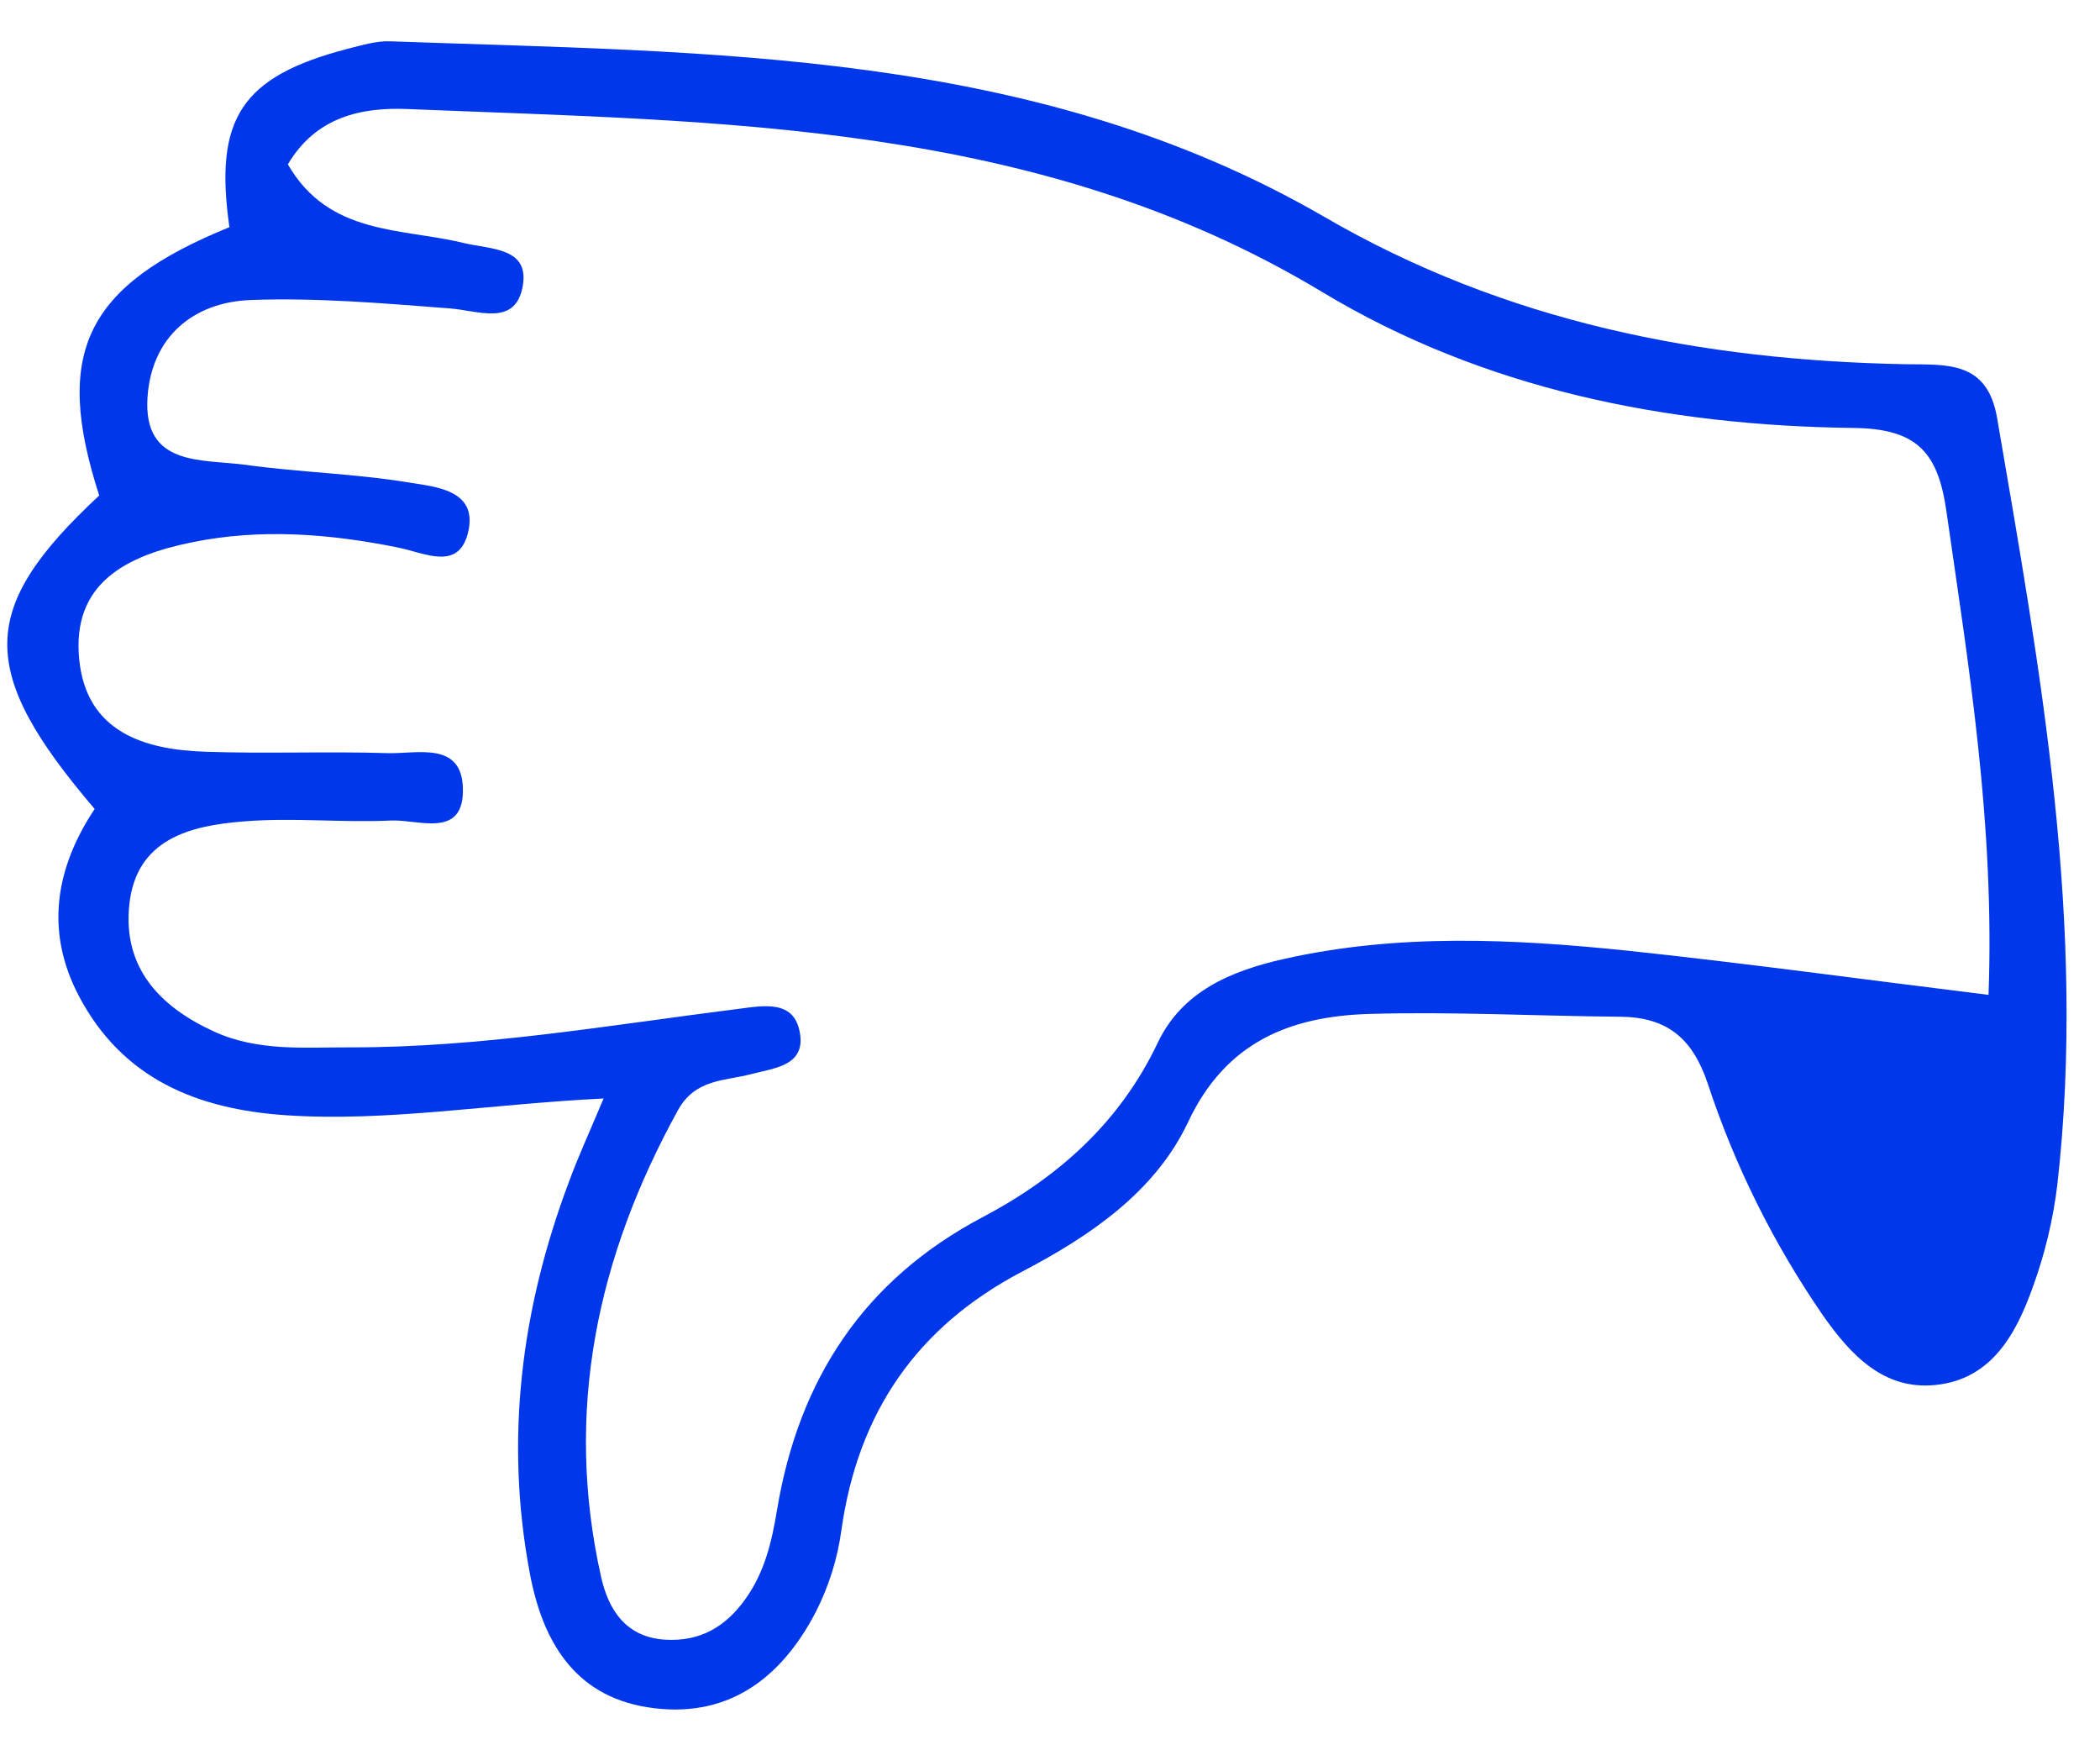 <svg width="12" height="10" viewBox="0 0 12 10" fill="none" xmlns="http://www.w3.org/2000/svg">
<path d="M3.449 6.276C2.788 6.309 2.216 6.41 1.637 6.372C1.127 6.338 0.7 6.164 0.451 5.691C0.255 5.319 0.318 4.957 0.541 4.622C-0.133 3.832 -0.125 3.475 0.567 2.831C0.303 2.015 0.488 1.633 1.311 1.298C1.222 0.677 1.38 0.437 1.986 0.279C2.066 0.259 2.149 0.233 2.229 0.236C4.06 0.302 5.912 0.279 7.571 1.241C8.603 1.84 9.721 2.059 10.893 2.081C11.129 2.084 11.356 2.063 11.412 2.388C11.661 3.839 11.924 5.288 11.756 6.77C11.732 6.967 11.686 7.161 11.618 7.348C11.522 7.619 11.382 7.881 11.059 7.913C10.763 7.943 10.575 7.74 10.418 7.517C10.136 7.108 9.913 6.661 9.758 6.189C9.67 5.929 9.524 5.812 9.26 5.809C8.781 5.805 8.301 5.779 7.823 5.793C7.374 5.807 7.004 5.951 6.788 6.413C6.6 6.81 6.229 7.062 5.843 7.264C5.239 7.58 4.903 8.07 4.808 8.742C4.786 8.905 4.736 9.064 4.661 9.211C4.461 9.595 4.151 9.826 3.698 9.754C3.276 9.686 3.099 9.368 3.028 8.991C2.883 8.224 2.978 7.477 3.252 6.75C3.302 6.613 3.364 6.479 3.449 6.276ZM11.363 5.685C11.399 4.708 11.251 3.815 11.122 2.919C11.074 2.584 10.954 2.449 10.591 2.445C9.521 2.432 8.478 2.224 7.555 1.668C5.931 0.69 4.125 0.697 2.331 0.623C2.069 0.612 1.807 0.665 1.645 0.939C1.879 1.346 2.295 1.302 2.648 1.388C2.804 1.426 3.034 1.412 2.985 1.645C2.939 1.865 2.732 1.774 2.569 1.762C2.192 1.733 1.811 1.7 1.434 1.714C1.101 1.726 0.866 1.928 0.843 2.269C0.816 2.669 1.157 2.622 1.405 2.656C1.715 2.699 2.031 2.706 2.338 2.757C2.485 2.781 2.723 2.798 2.678 3.027C2.629 3.27 2.43 3.159 2.273 3.128C1.882 3.049 1.488 3.018 1.094 3.099C0.726 3.174 0.407 3.33 0.453 3.771C0.495 4.18 0.821 4.284 1.175 4.295C1.521 4.307 1.869 4.292 2.215 4.303C2.382 4.308 2.636 4.234 2.645 4.5C2.655 4.797 2.391 4.68 2.234 4.688C1.954 4.701 1.672 4.67 1.393 4.693C1.088 4.717 0.779 4.792 0.739 5.168C0.701 5.528 0.911 5.751 1.224 5.894C1.476 6.009 1.742 5.983 2.005 5.984C2.751 5.985 3.483 5.857 4.22 5.764C4.364 5.746 4.547 5.707 4.573 5.916C4.594 6.09 4.421 6.103 4.296 6.136C4.141 6.177 3.973 6.163 3.874 6.343C3.411 7.183 3.222 8.067 3.436 9.015C3.478 9.197 3.576 9.353 3.798 9.368C3.998 9.381 4.146 9.296 4.26 9.135C4.369 8.983 4.41 8.81 4.44 8.628C4.564 7.881 4.936 7.312 5.617 6.953C6.049 6.725 6.4 6.412 6.616 5.957C6.755 5.665 7.032 5.548 7.332 5.48C7.986 5.332 8.646 5.364 9.304 5.432C9.972 5.503 10.64 5.595 11.363 5.684V5.685Z" fill="#0037EB"/>
</svg>
